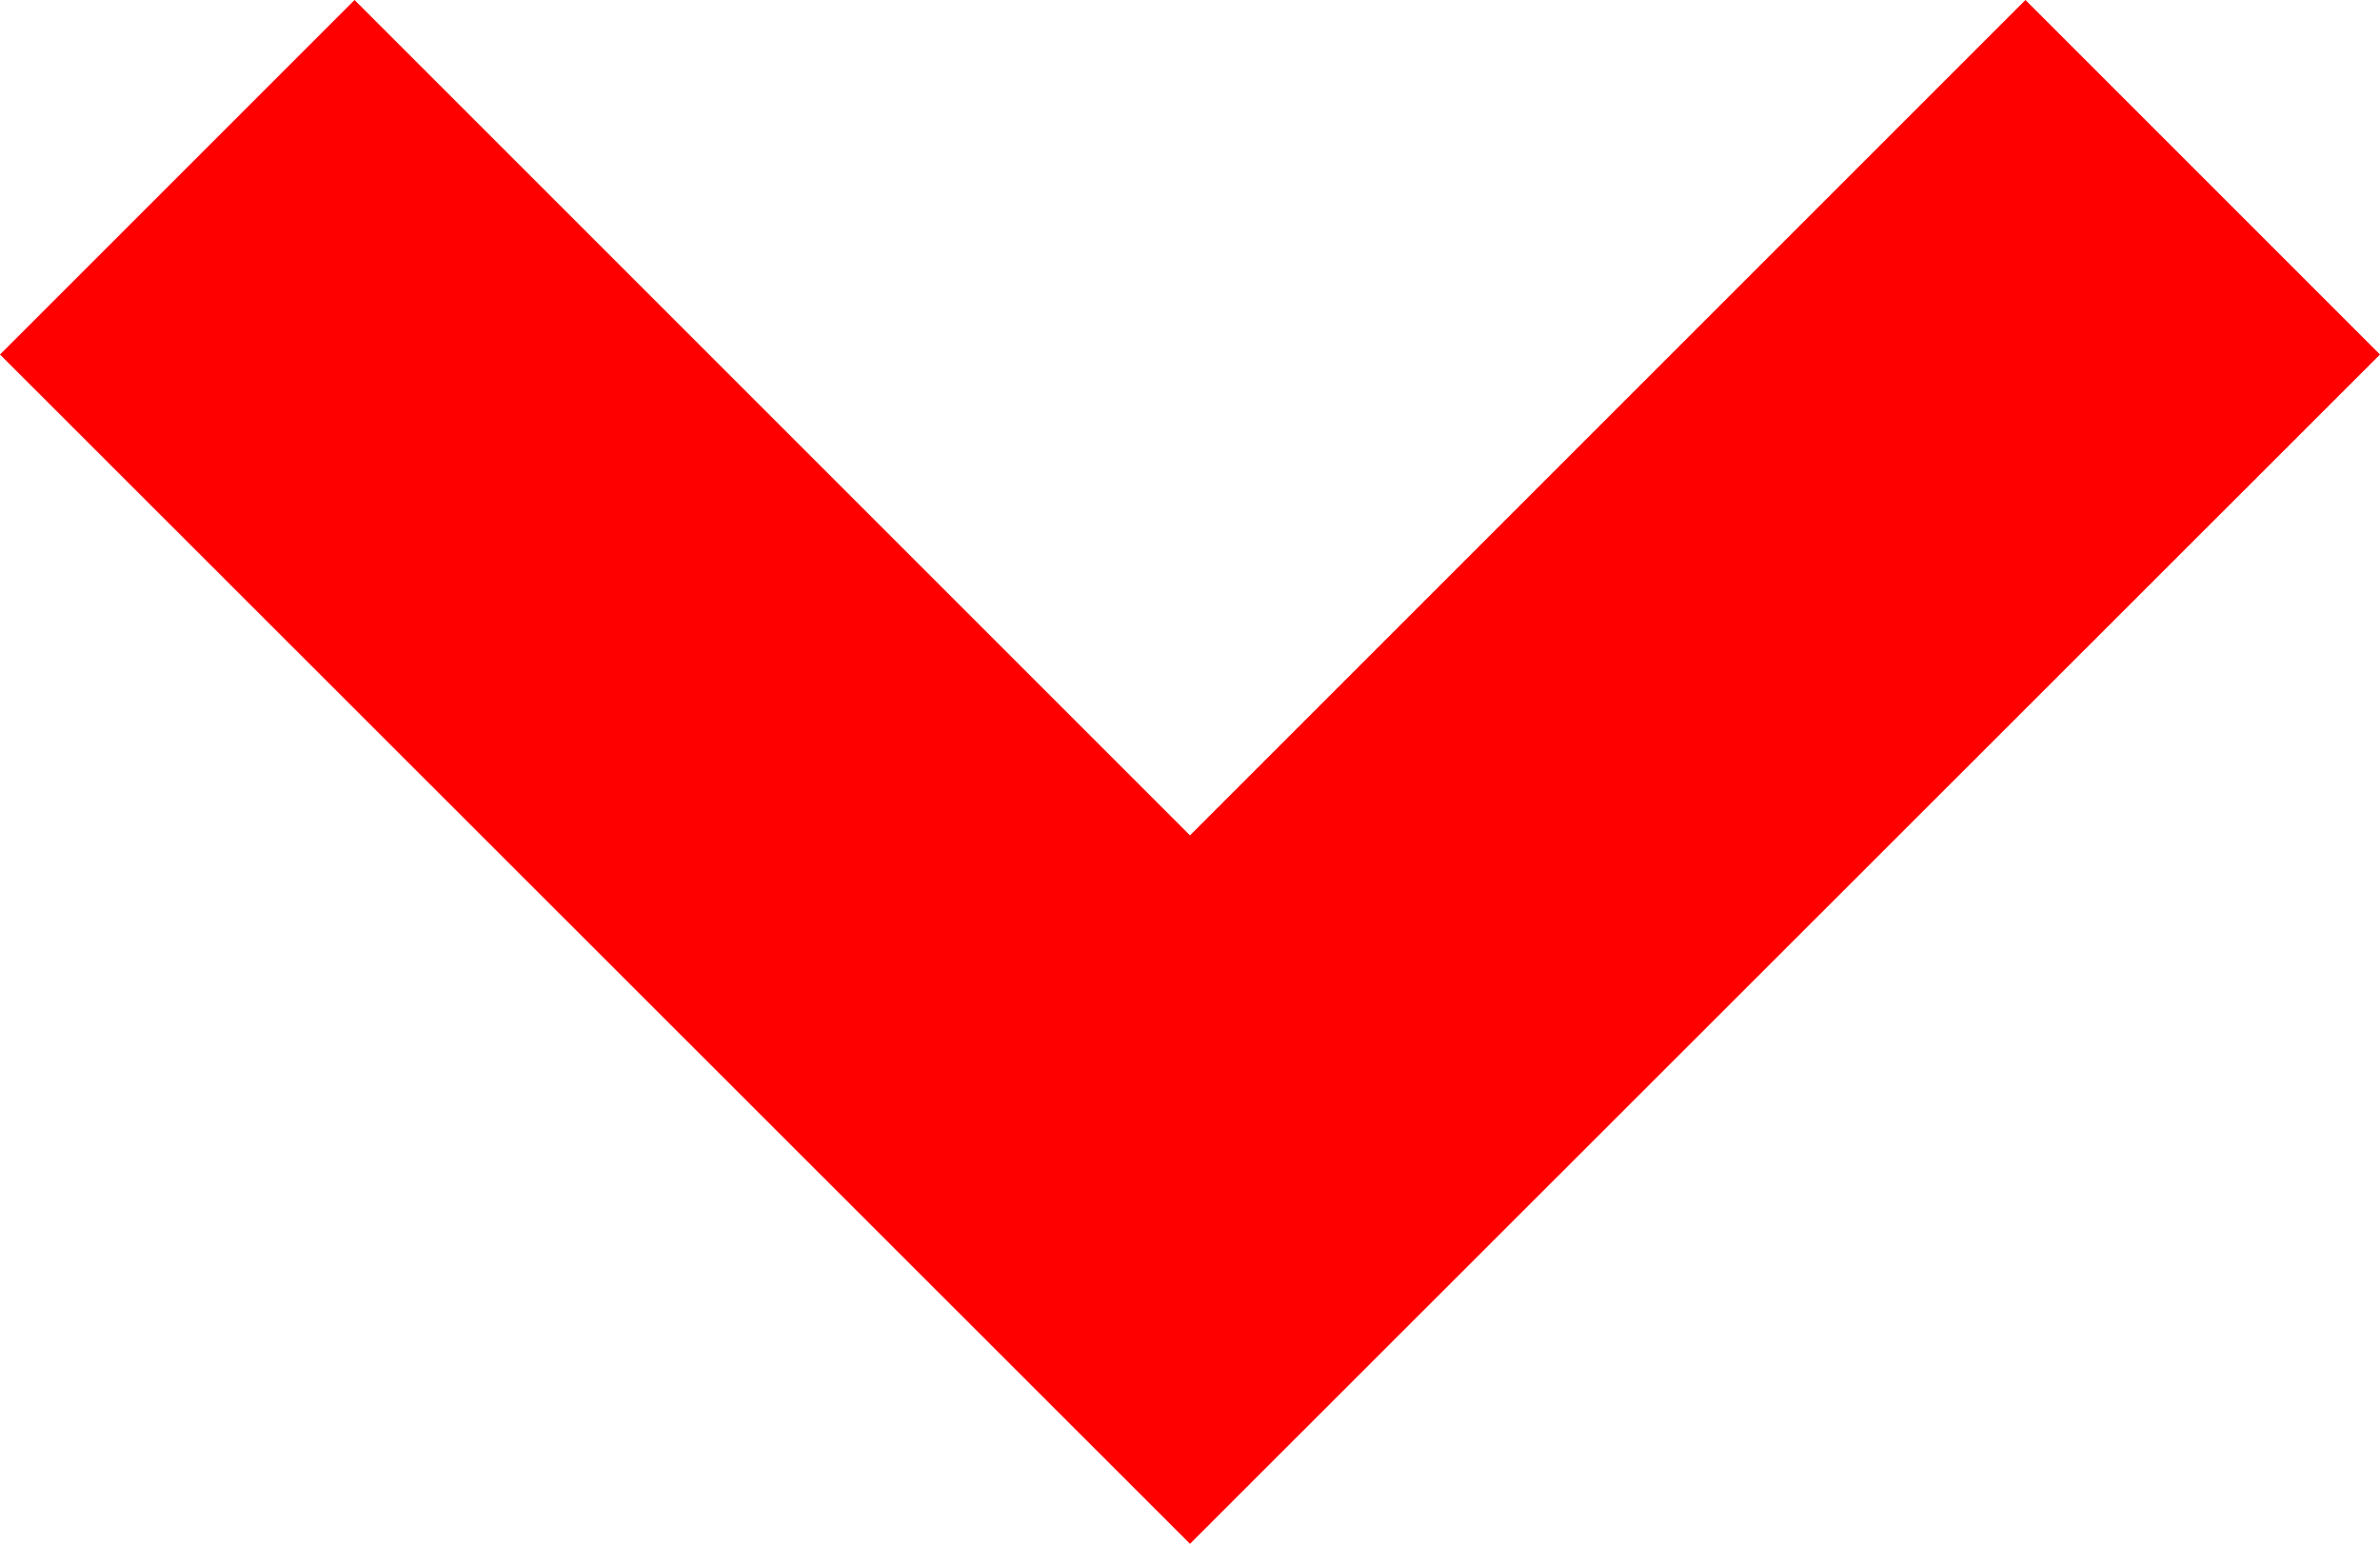 <svg
						xmlns='http://www.w3.org/2000/svg'
						width='8.324'
						height='5.401'
						viewBox='0 0 8.324 5.401'
						fill='red'
					>
						<path d='M4.162,5.4,0,1.24,1.24,0,4.162,2.922,7.084,0l1.24,1.24Z'></path>
					</svg>